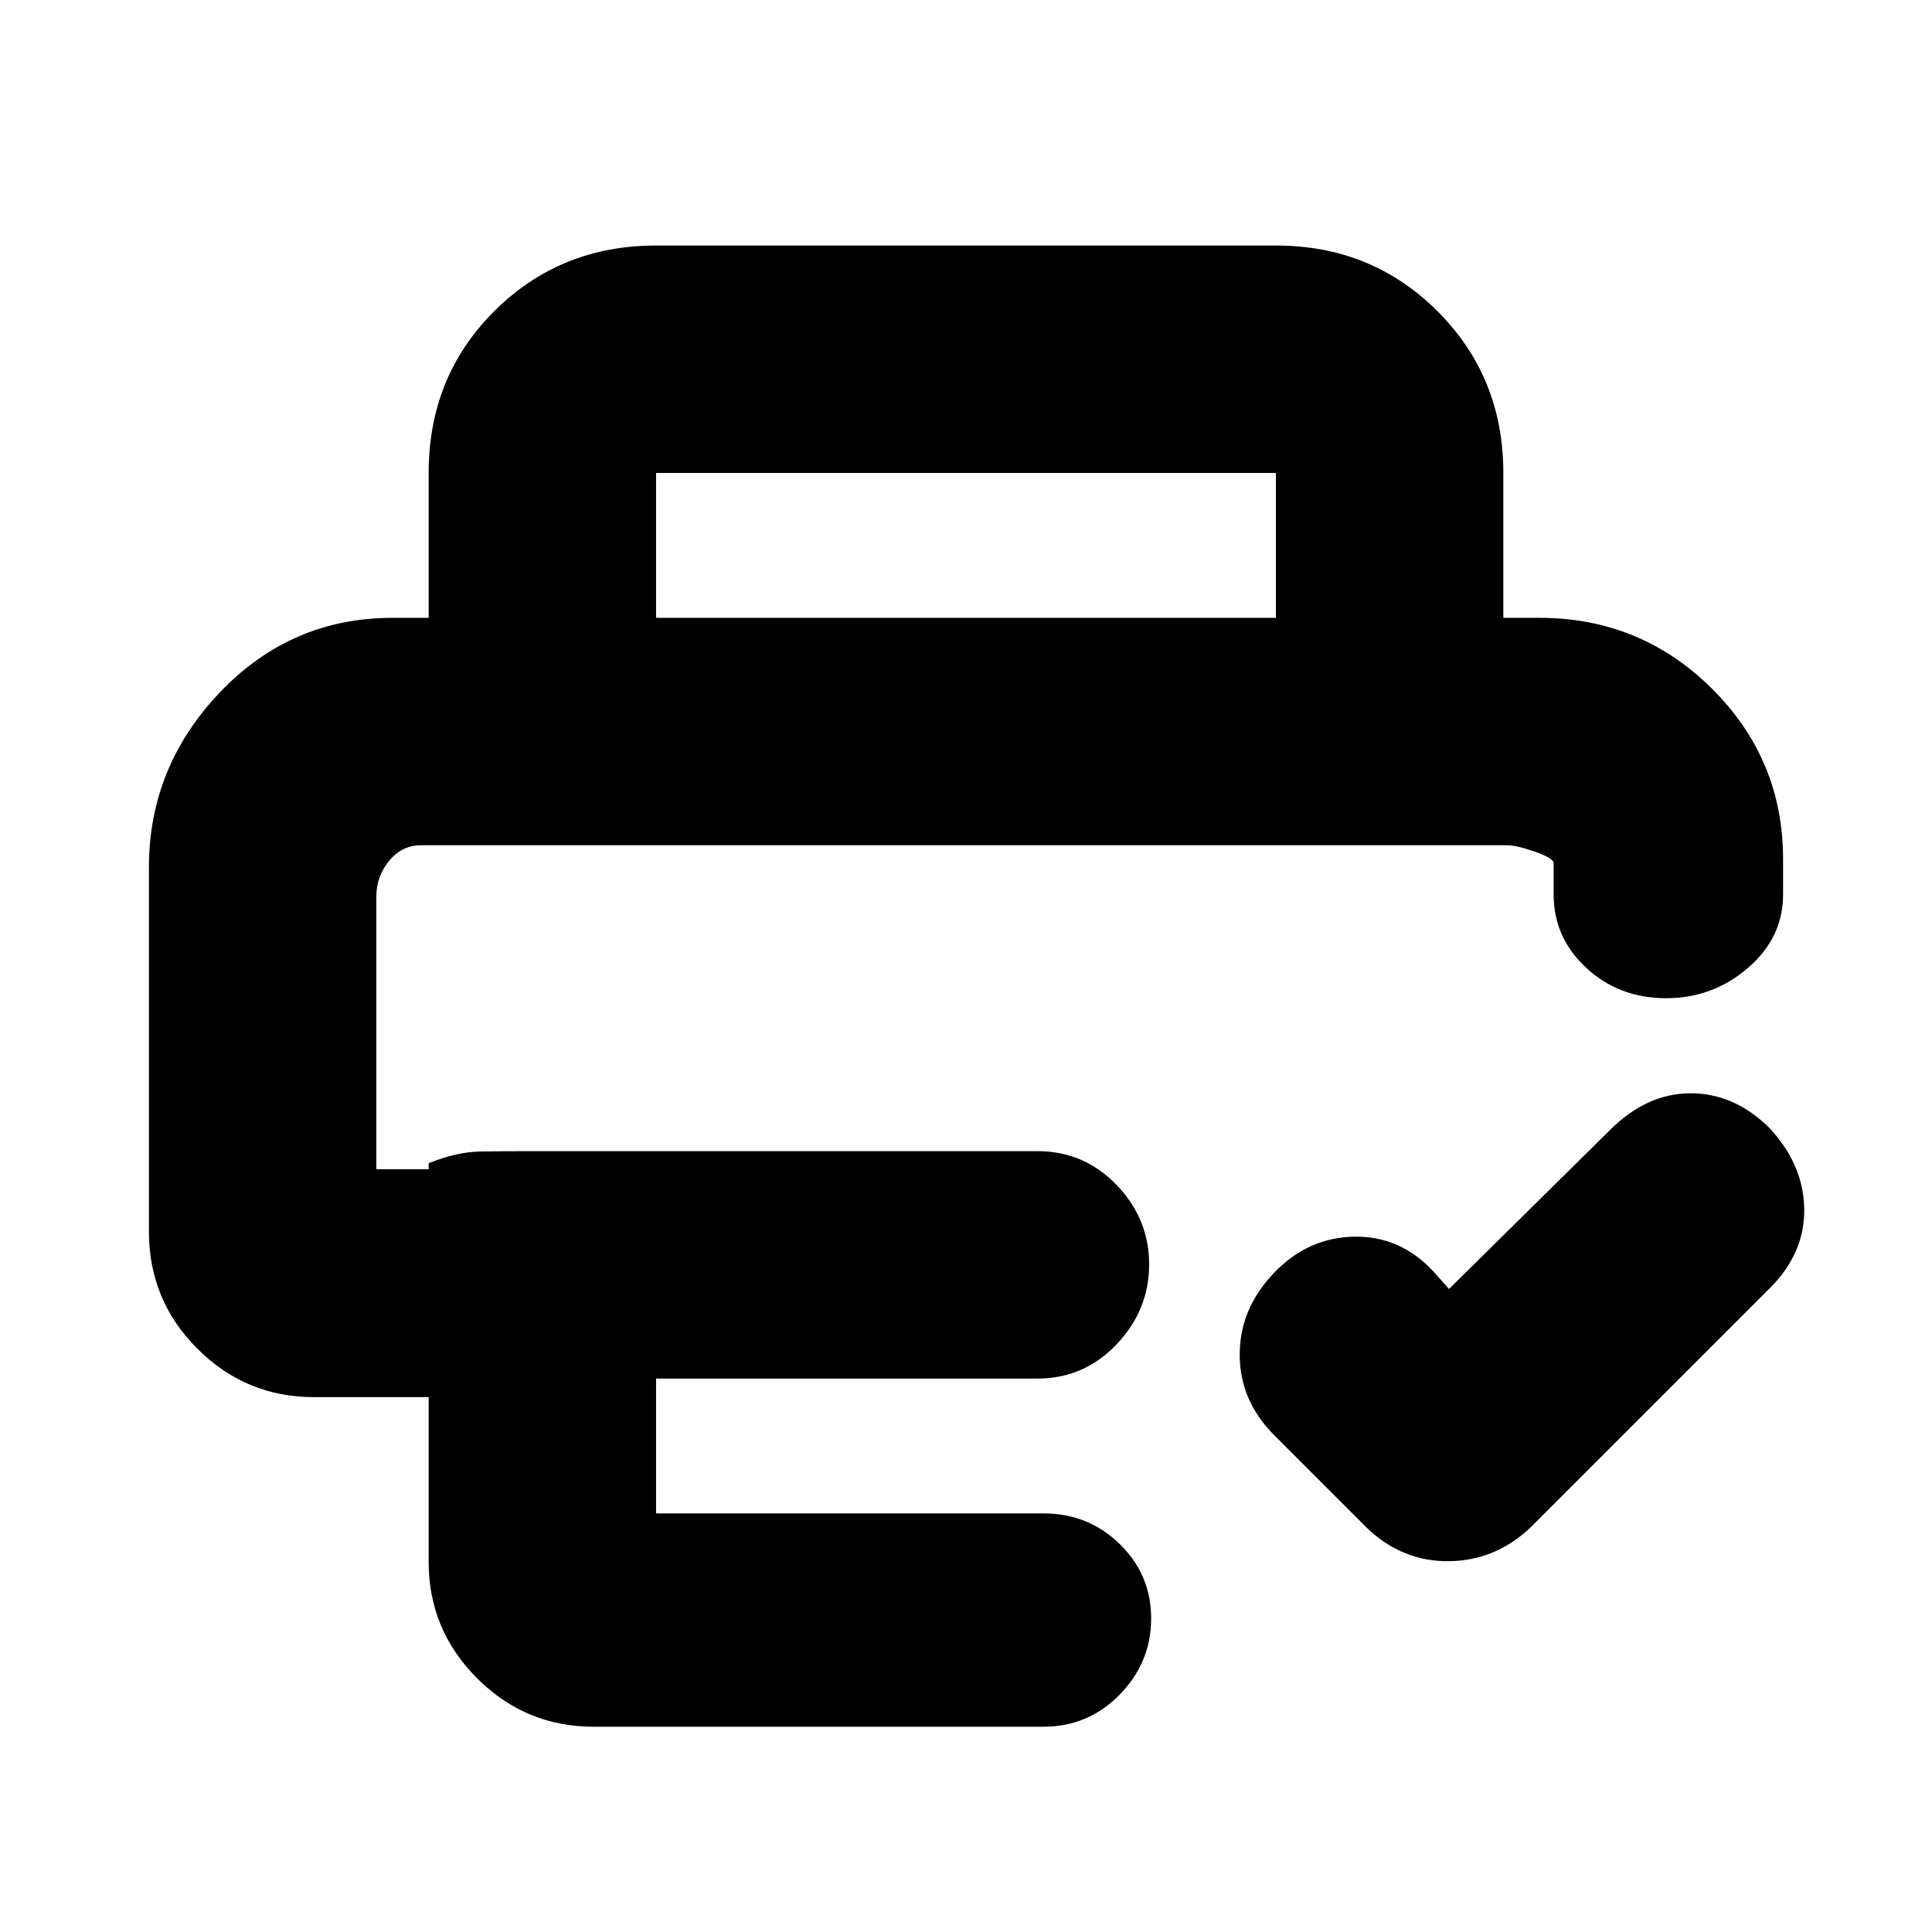 <svg xmlns="http://www.w3.org/2000/svg" height="20" viewBox="0 -960 960 960" width="20"><path d="m720-319.5 80-79q18-18 39.5-18.25t39 16.49q17.5 18.26 18 40.51.5 22.25-17 39.75l-119 119Q743-184.5 720-184.25t-40.5-16.25l-46-46Q616-263.82 616-286.91q0-23.09 17.5-41.05Q650-345 672.75-345.5t39.25 17l8 9ZM187-540h584-584ZM74-529q0-50 35.29-87T195-653h570q50.17 0 85.59 35.12Q886-582.75 886-533v17.5q0 21.45-17.47 36.47Q851.05-464 827.86-464q-23.36 0-39.61-15.03Q772-494.05 772-515.5V-531q0-2.58-9.25-5.79T748.88-540H209.13q-9.4 0-15.77 7.75-6.36 7.76-6.36 17.65V-379h26v-3q14-5.64 25.68-5.82Q250.36-388 262-388h253.5q23.15 0 39.32 16.79Q571-354.42 571-331.71T554.82-292q-16.17 17-39.32 17H326v67h192.5q22.3 0 37.9 15.24 15.6 15.23 15.6 37Q572-134 556.4-118q-15.6 16-37.9 16H295q-33.83 0-57.91-24.05Q213-150.11 213-183.88v-81.89h-57q-33.82 0-57.91-24.05Q74-313.88 74-348v-181Zm139-124v-72q0-47.94 32.68-80.47T326-838h308q47.64 0 80.32 32.68Q747-772.64 747-725v72H634v-72H326v72H213Z"/></svg>